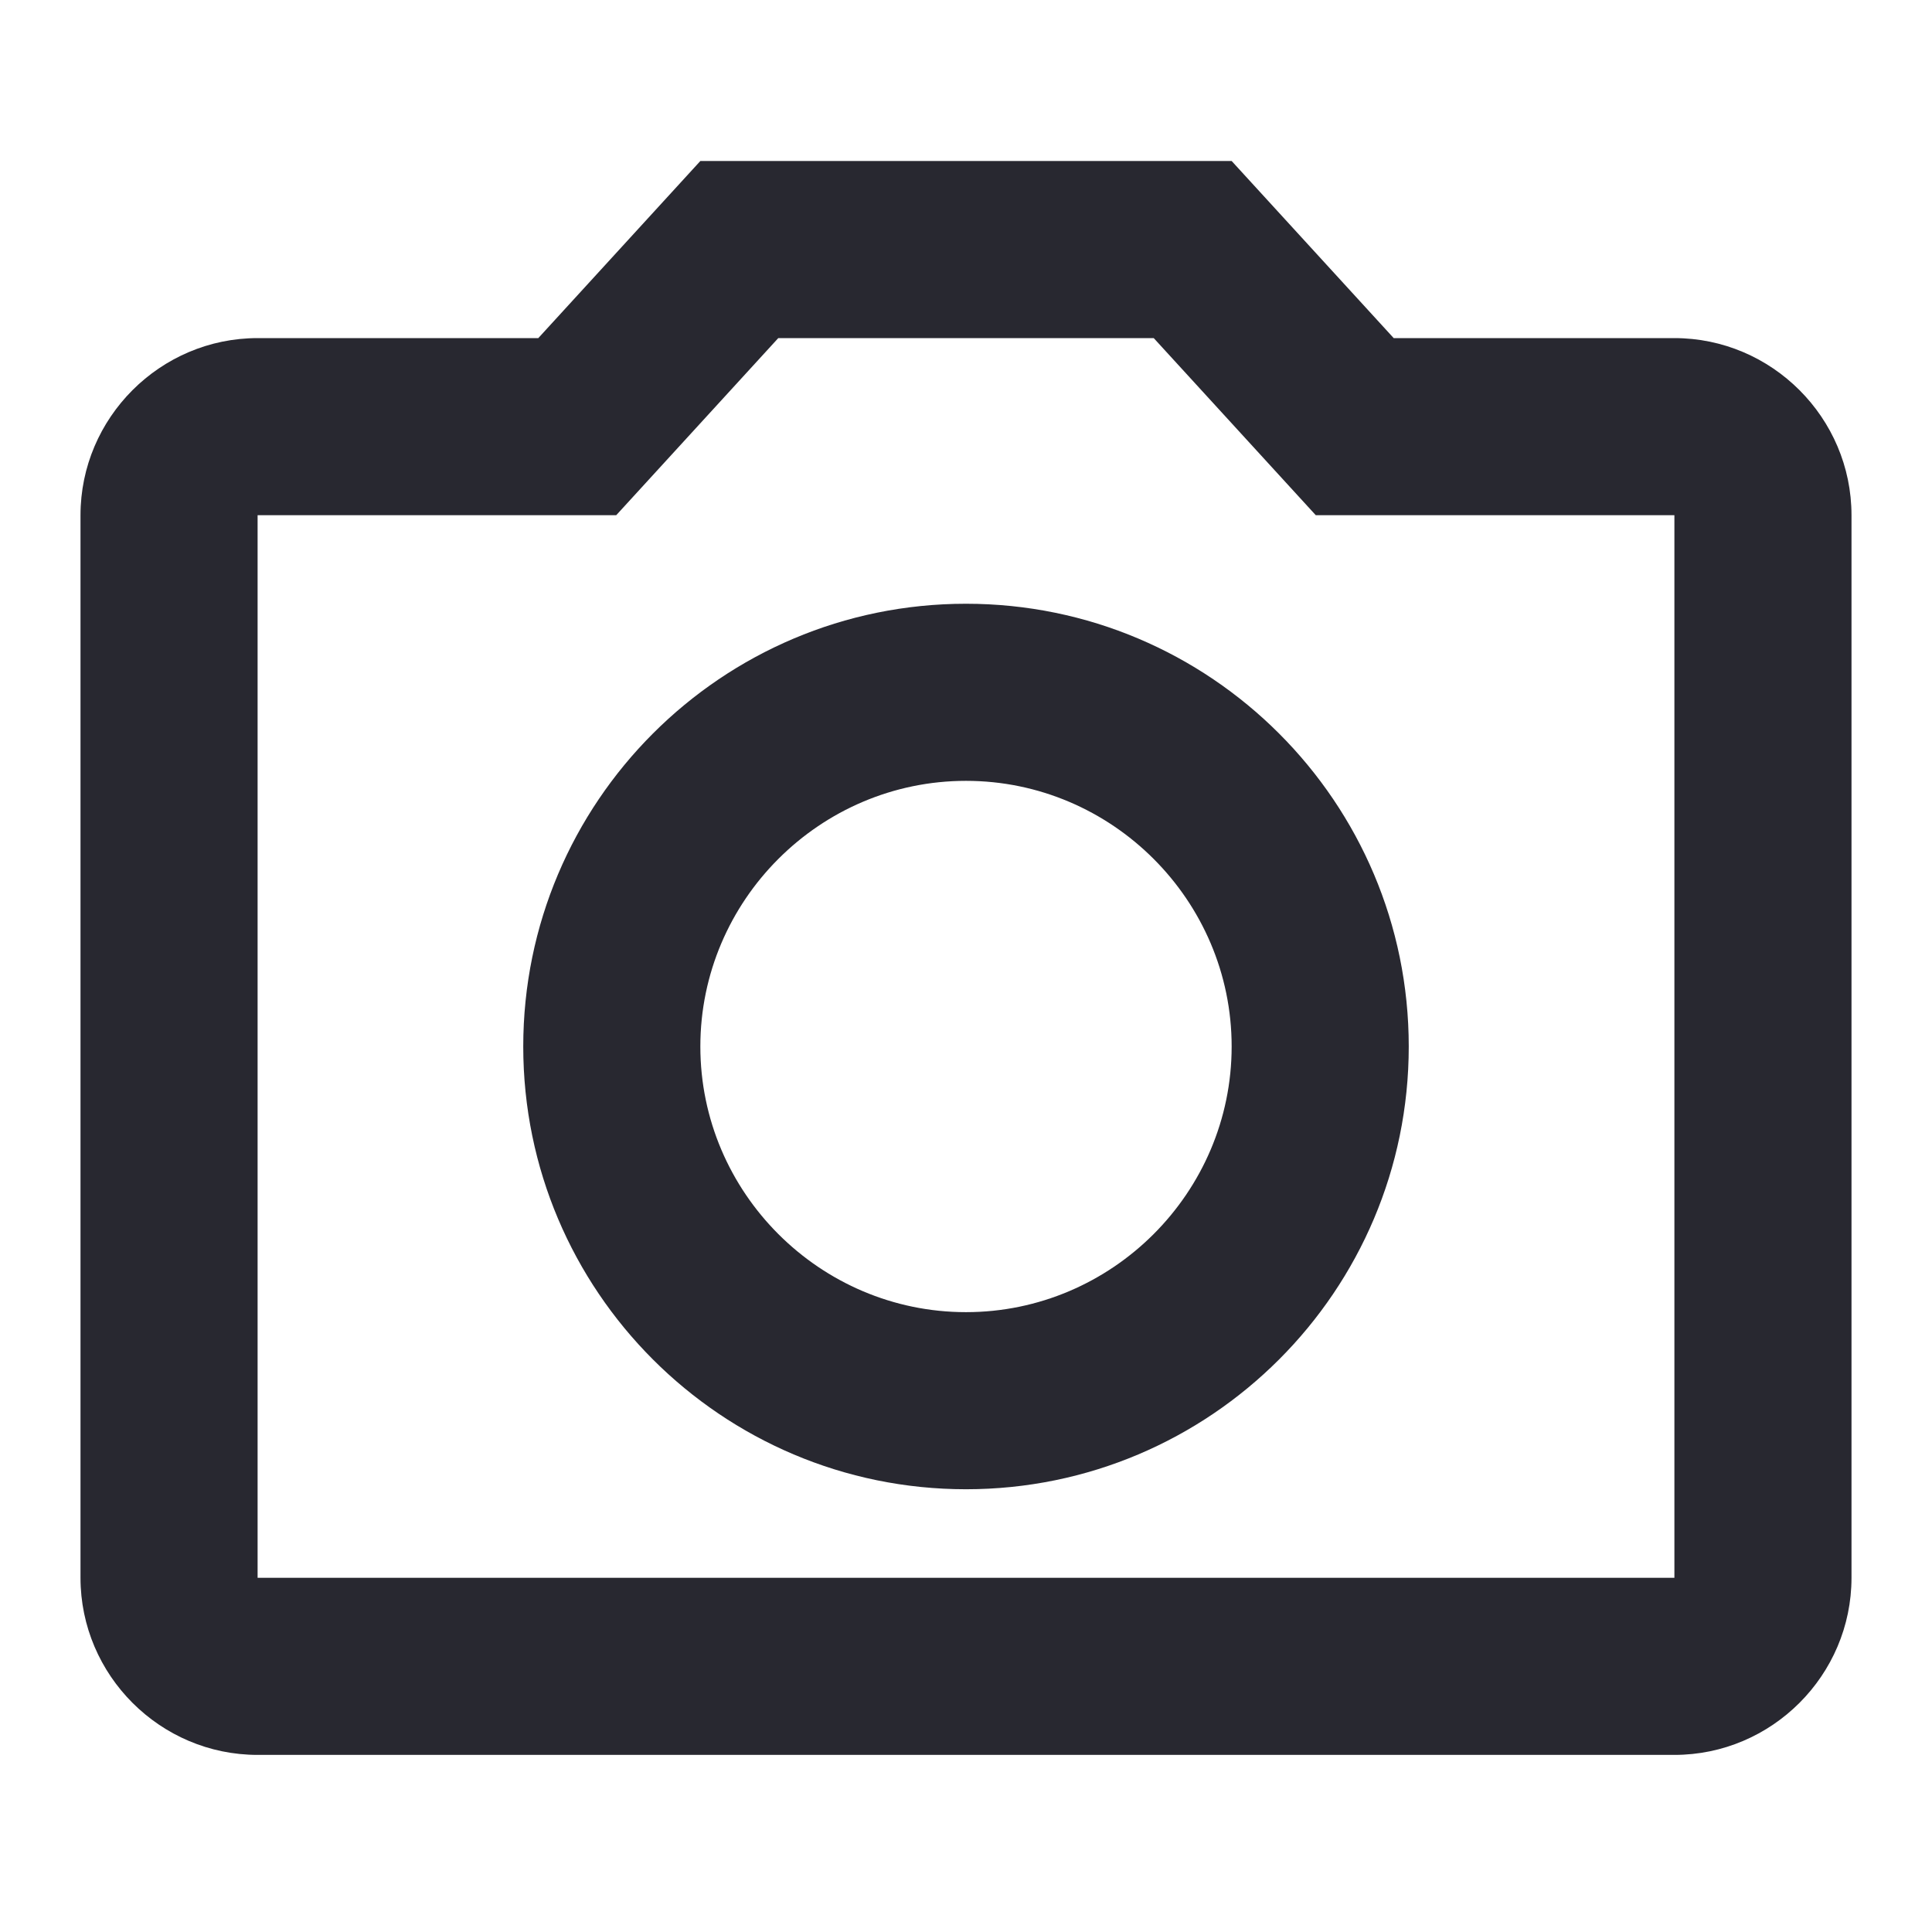 <svg width="24" height="24" viewBox="0 0 24 24" fill="none" xmlns="http://www.w3.org/2000/svg">
<path d="M3.2 21.8H20.8C22.01 21.8 23 20.81 23 19.6V6.4C23 5.19 22.01 4.2 20.8 4.2H17.313L15.3 2H8.7L6.687 4.2H3.2C1.99 4.2 1 5.19 1 6.4V19.6C1 20.81 1.99 21.8 3.2 21.8ZM3.2 6.4H7.655L9.668 4.2H14.332L16.345 6.4H20.8V19.6H3.2V6.4ZM12 7.5C8.964 7.5 6.5 9.964 6.5 13C6.5 16.036 8.964 18.5 12 18.5C15.036 18.5 17.5 16.036 17.5 13C17.5 9.964 15.036 7.5 12 7.5ZM12 16.3C10.185 16.3 8.7 14.815 8.7 13C8.7 11.185 10.185 9.7 12 9.7C13.815 9.7 15.3 11.185 15.3 13C15.3 14.815 13.815 16.3 12 16.3Z" fill="#282830"/>
</svg>
